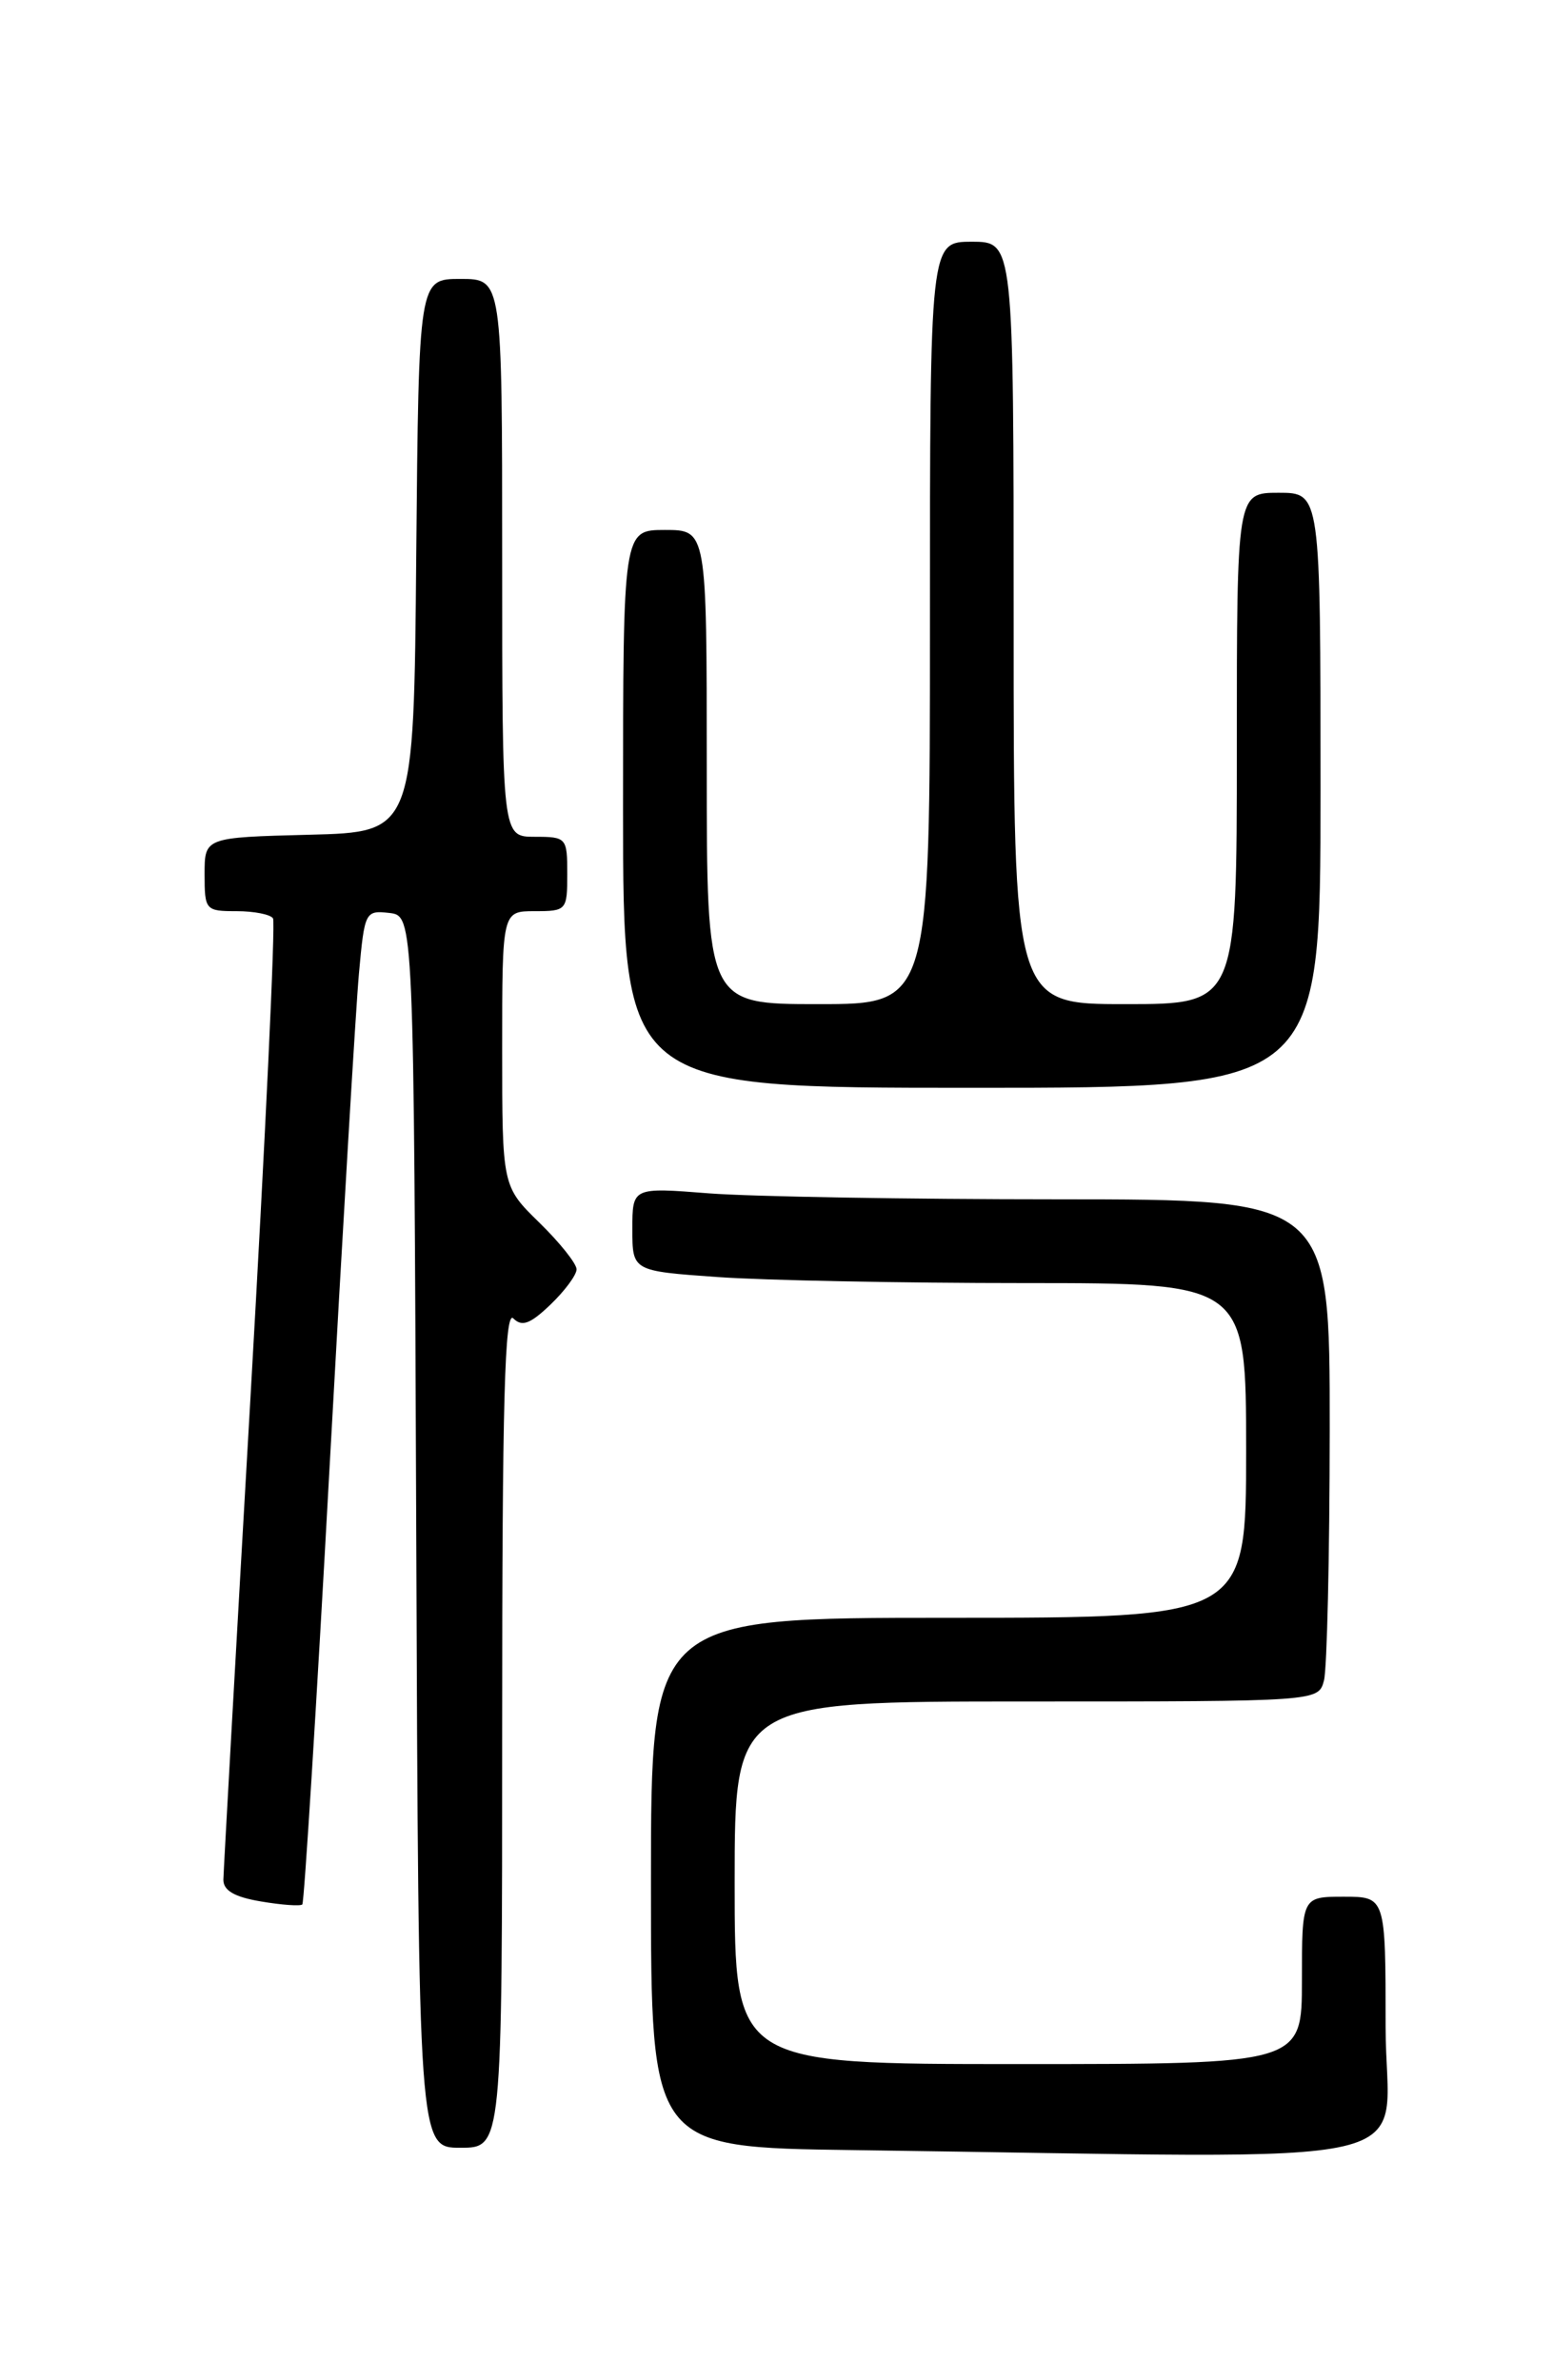 <?xml version="1.0" encoding="UTF-8" standalone="no"?>
<!DOCTYPE svg PUBLIC "-//W3C//DTD SVG 1.1//EN" "http://www.w3.org/Graphics/SVG/1.1/DTD/svg11.dtd" >
<svg xmlns="http://www.w3.org/2000/svg" xmlns:xlink="http://www.w3.org/1999/xlink" version="1.1" viewBox="0 0 167 256">
 <g >
 <path fill="currentColor"
d=" M 149.00 218.00 C 149.00 204.00 149.00 204.00 144.50 204.00 C 140.00 204.00 140.00 204.00 140.00 213.00 C 140.00 222.00 140.00 222.00 109.50 222.00 C 79.00 222.00 79.00 222.00 79.00 202.50 C 79.00 183.00 79.00 183.00 110.38 183.00 C 141.77 183.00 141.77 183.00 142.37 180.75 C 142.70 179.51 142.98 167.36 142.99 153.75 C 143.00 129.00 143.00 129.00 113.75 128.99 C 97.66 128.99 80.79 128.70 76.25 128.35 C 68.00 127.70 68.00 127.70 68.00 132.20 C 68.00 136.70 68.00 136.70 77.15 137.35 C 82.19 137.71 97.04 138.00 110.15 138.00 C 134.00 138.00 134.00 138.00 134.00 156.00 C 134.00 174.00 134.00 174.00 102.00 174.00 C 70.00 174.00 70.00 174.00 70.00 202.48 C 70.00 230.96 70.00 230.96 91.75 231.25 C 155.94 232.11 149.00 233.71 149.00 218.00 Z  M 54.00 185.80 C 54.00 150.69 54.27 140.87 55.20 141.80 C 56.13 142.73 57.02 142.40 59.20 140.31 C 60.74 138.83 62.00 137.13 62.00 136.52 C 62.00 135.91 60.20 133.65 58.00 131.50 C 54.00 127.59 54.00 127.59 54.00 112.80 C 54.00 98.00 54.00 98.00 57.50 98.00 C 60.92 98.00 61.00 97.90 61.00 94.00 C 61.00 90.10 60.92 90.00 57.50 90.00 C 54.00 90.00 54.00 90.00 54.00 60.00 C 54.00 30.00 54.00 30.00 49.51 30.00 C 45.03 30.00 45.03 30.00 44.76 59.75 C 44.50 89.50 44.50 89.50 33.25 89.78 C 22.00 90.07 22.00 90.07 22.00 94.03 C 22.00 97.89 22.10 98.00 25.44 98.00 C 27.33 98.00 29.10 98.35 29.36 98.78 C 29.63 99.21 28.54 122.27 26.95 150.03 C 25.35 177.79 24.04 201.25 24.02 202.16 C 24.01 203.33 25.20 204.03 28.07 204.51 C 30.30 204.89 32.30 205.03 32.51 204.83 C 32.71 204.62 34.03 183.54 35.43 157.98 C 36.84 132.41 38.26 108.44 38.60 104.69 C 39.20 98.05 39.28 97.90 41.86 98.19 C 44.50 98.50 44.50 98.50 44.76 164.75 C 45.01 231.00 45.01 231.00 49.51 231.00 C 54.00 231.00 54.00 231.00 54.00 185.80 Z  M 142.00 85.00 C 142.00 53.00 142.00 53.00 137.50 53.00 C 133.00 53.00 133.00 53.00 133.00 80.50 C 133.00 108.00 133.00 108.00 121.00 108.00 C 109.00 108.00 109.00 108.00 109.00 67.00 C 109.00 26.00 109.00 26.00 104.50 26.00 C 100.00 26.00 100.00 26.00 100.00 67.00 C 100.00 108.00 100.00 108.00 88.00 108.00 C 76.00 108.00 76.00 108.00 76.00 82.50 C 76.00 57.00 76.00 57.00 71.50 57.00 C 67.00 57.00 67.00 57.00 67.00 87.00 C 67.00 117.00 67.00 117.00 104.50 117.00 C 142.00 117.00 142.00 117.00 142.00 85.00 Z "/>
</g>
</svg>